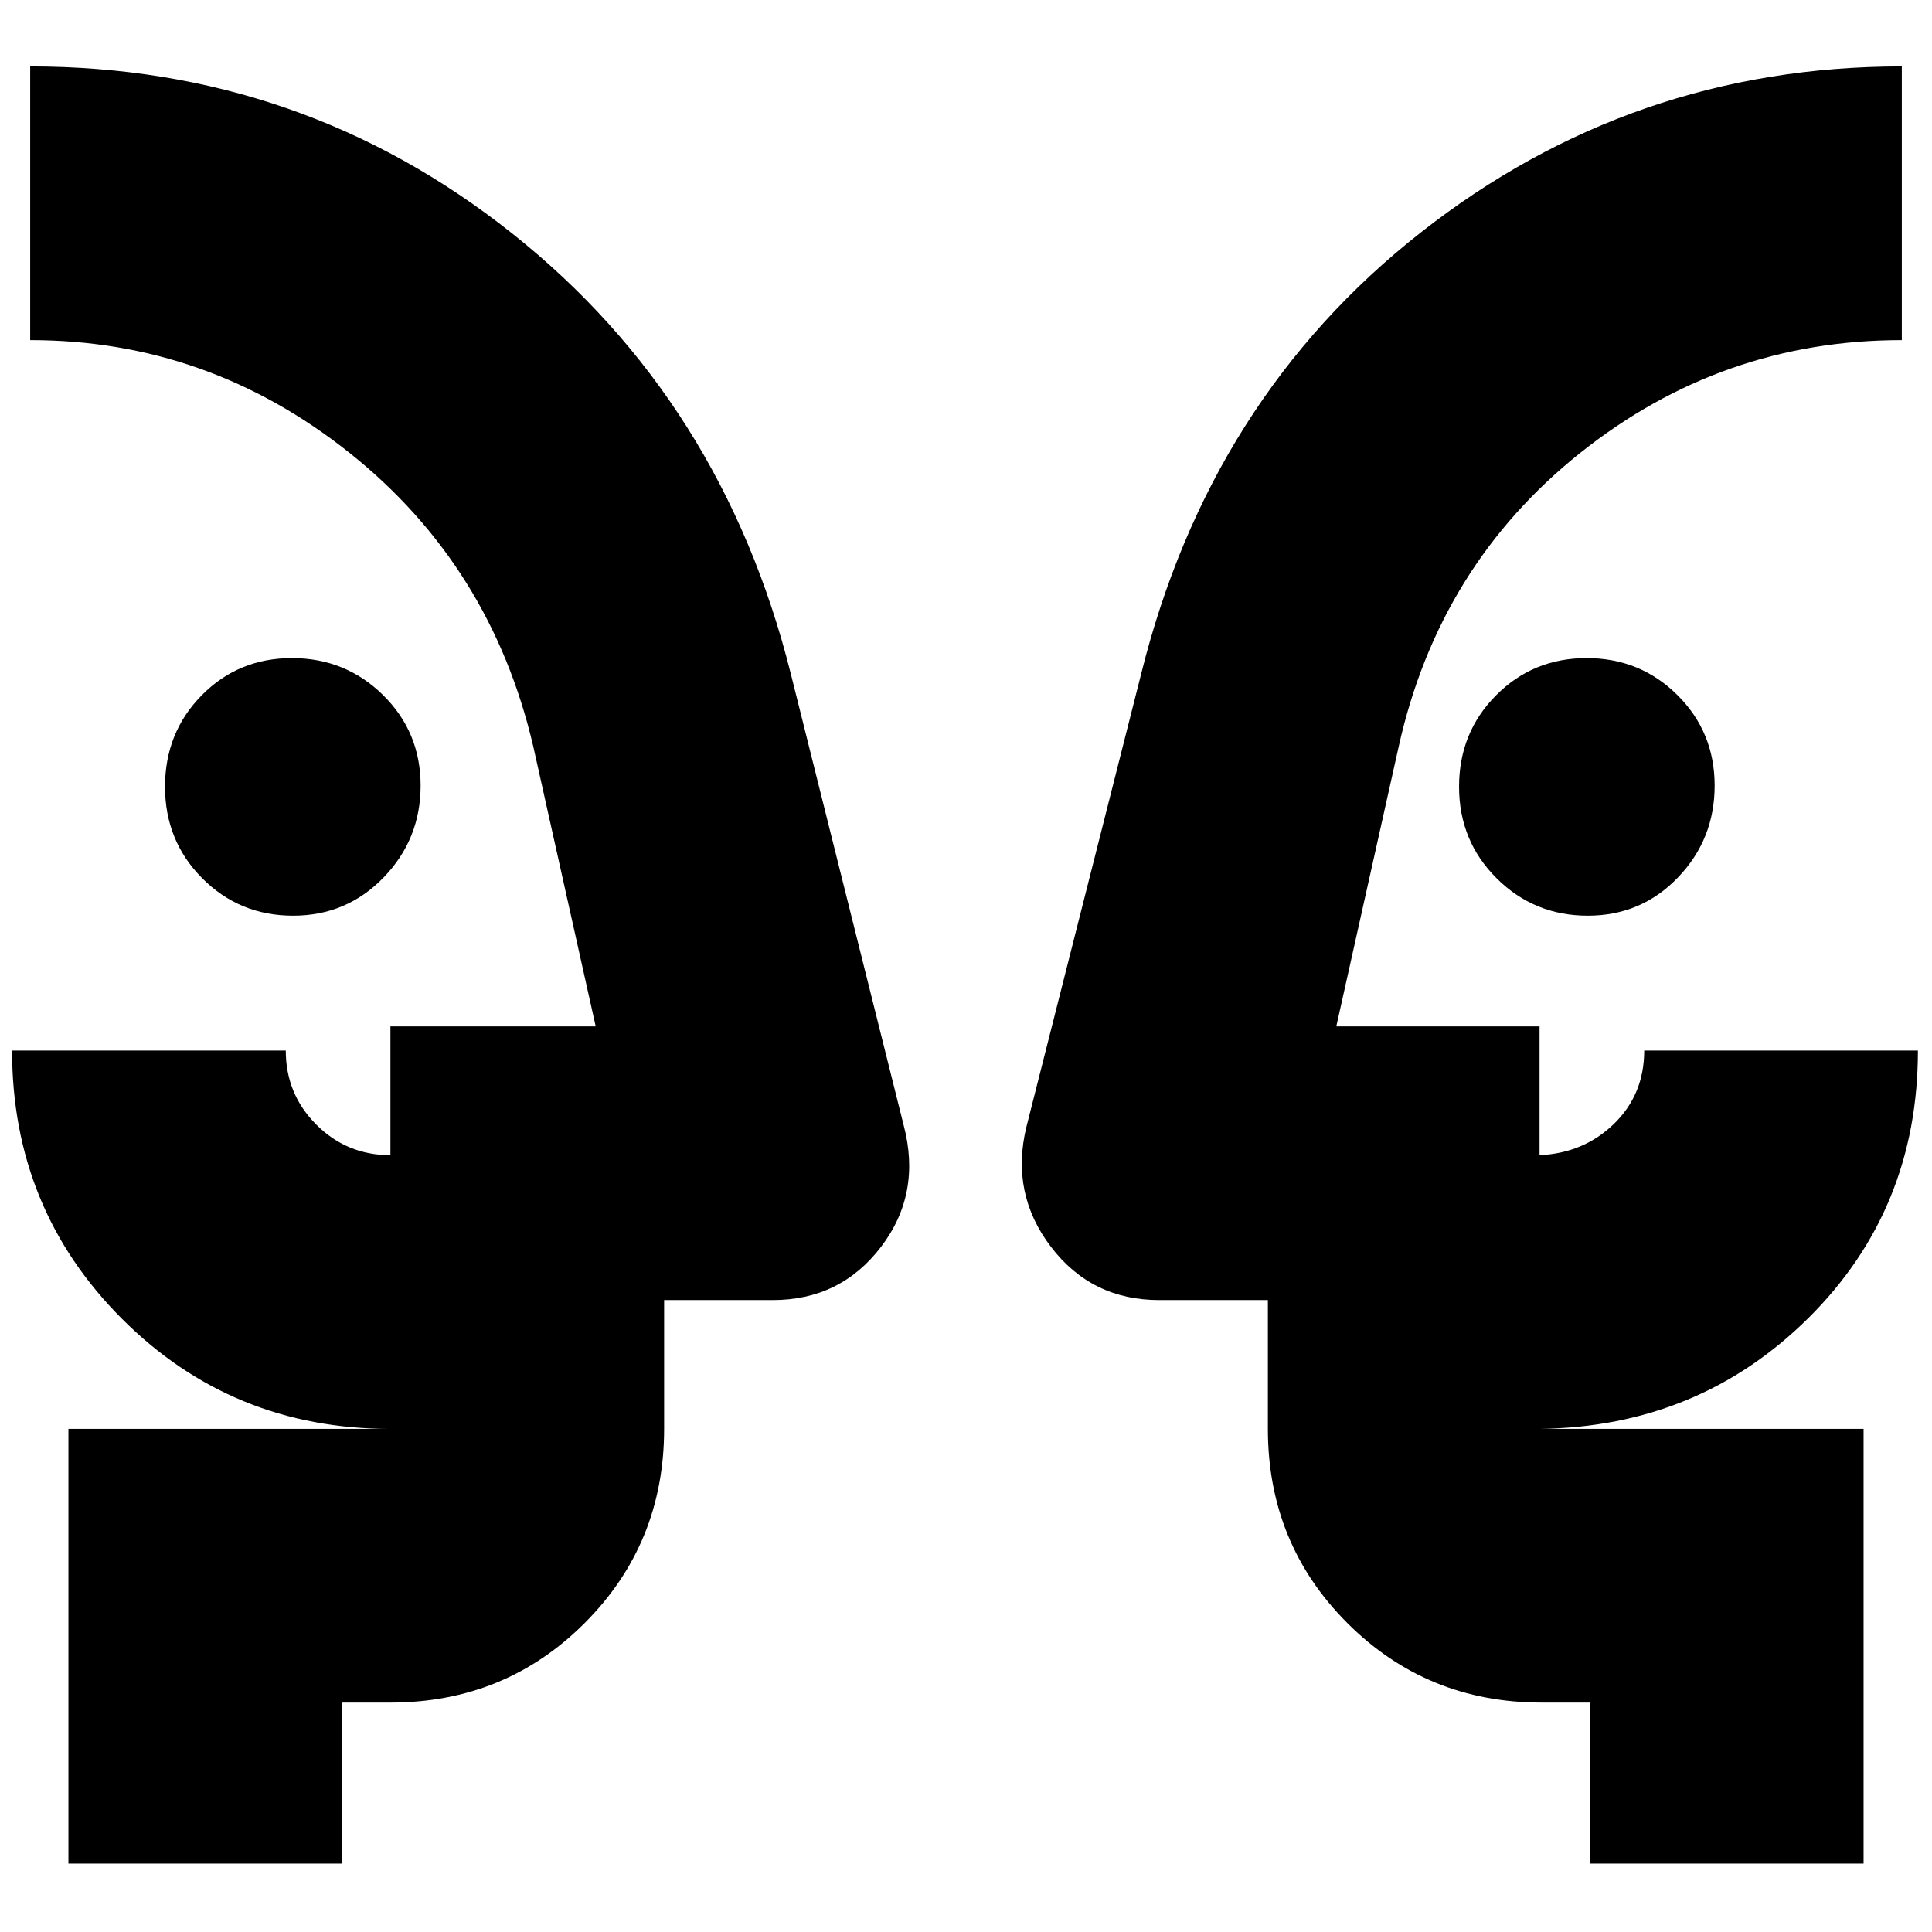 <svg xmlns="http://www.w3.org/2000/svg" height="24" viewBox="0 -960 960 960" width="24"><path d="M145.62-505q-26.62 0-45.12-18.58Q82-542.17 82-569.08q0-26.92 18.22-45.42t44.84-18.5q26.62 0 45.28 18.38t18.66 45Q209-543 190.62-524q-18.38 19-45 19Zm643.32 0q-26.62 0-45.28-18.58Q725-542.17 725-569.08q0-26.92 18.38-45.42t45-18.5q26.62 0 45.12 18.38 18.5 18.38 18.5 45T833.78-524q-18.22 19-44.84 19ZM15-413Zm930 0ZM170-34H34v-216h160q-78.7 0-133.35-54.65Q6-359.3 6-438h136q0 21.64 15.18 36.82T194-386v-64h102l-31-139q-21-90-91.36-146T15-791v-136q135 0 239.5 83T393-625l56 224q9 34-11.18 60.5T384-314h-54v64q0 57-39.5 96.5T194-114h-24v80Zm756 0H790v-80h-24q-57 0-96.5-39.5T630-250v-64h-54q-33.64 0-53.82-26.5T510-400l57-225q34-137 139-219.5T945-927v136q-89.46 0-159.73 56T695-589l-31 139h101v64q22-1 37-15.59 15-14.6 15-36.41h136q0 79-54.5 133T765-250h161v216ZM330-250v-136 136Zm300 0v-136 136Z"/></svg>